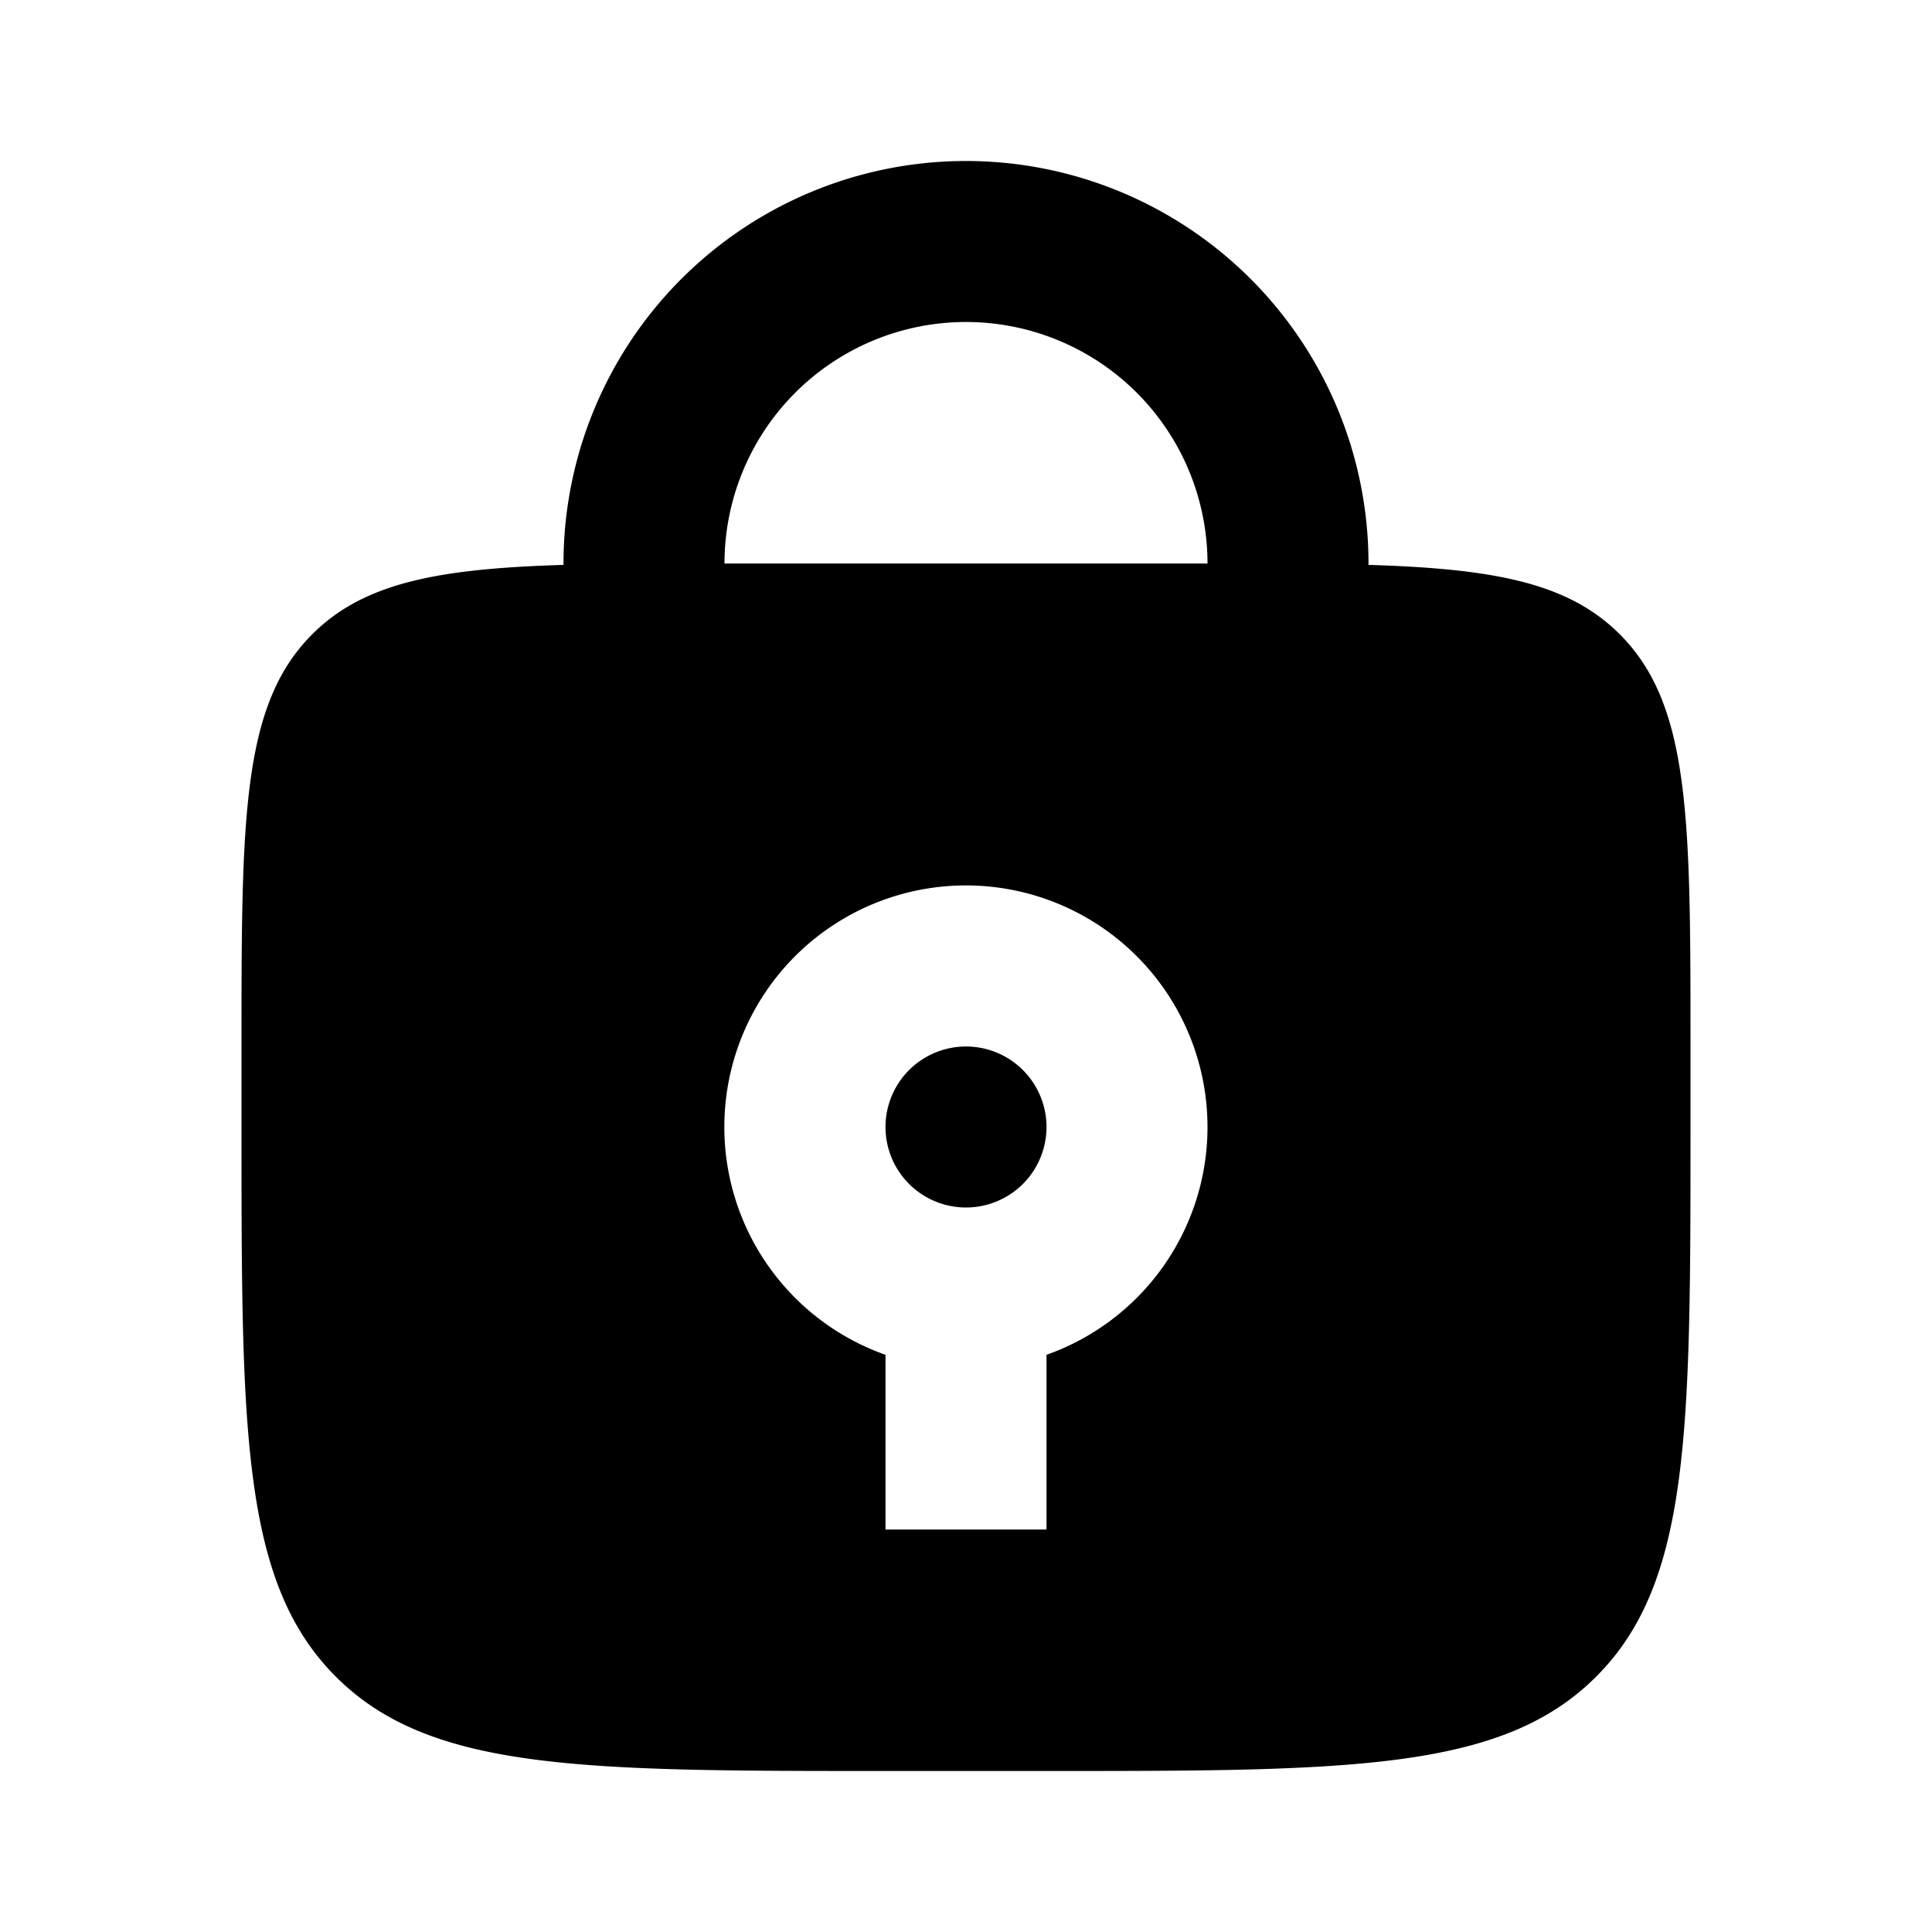 <svg xmlns="http://www.w3.org/2000/svg" width="1em" height="1em" viewBox="0 0 24 24"><g fill="none"><path stroke="currentColor" stroke-linecap="round" stroke-width="2" d="M16 8V7a4 4 0 0 0-4-4v0a4 4 0 0 0-4 4v1"/><path fill="currentColor" fill-rule="evenodd" d="M3.879 7.879C3 8.757 3 10.172 3 13v1c0 3.771 0 5.657 1.172 6.828C5.343 22 7.229 22 11 22h2c3.771 0 5.657 0 6.828-1.172C21 19.657 21 17.771 21 14v-1c0-2.828 0-4.243-.879-5.121C19.243 7 17.828 7 15 7H9c-2.828 0-4.243 0-5.121.879M12 15a1 1 0 1 0 0-2a1 1 0 0 0 0 2m3-1a3.001 3.001 0 0 1-2 2.83V19h-2v-2.17A3.001 3.001 0 1 1 15 14" clip-rule="evenodd"/></g></svg>